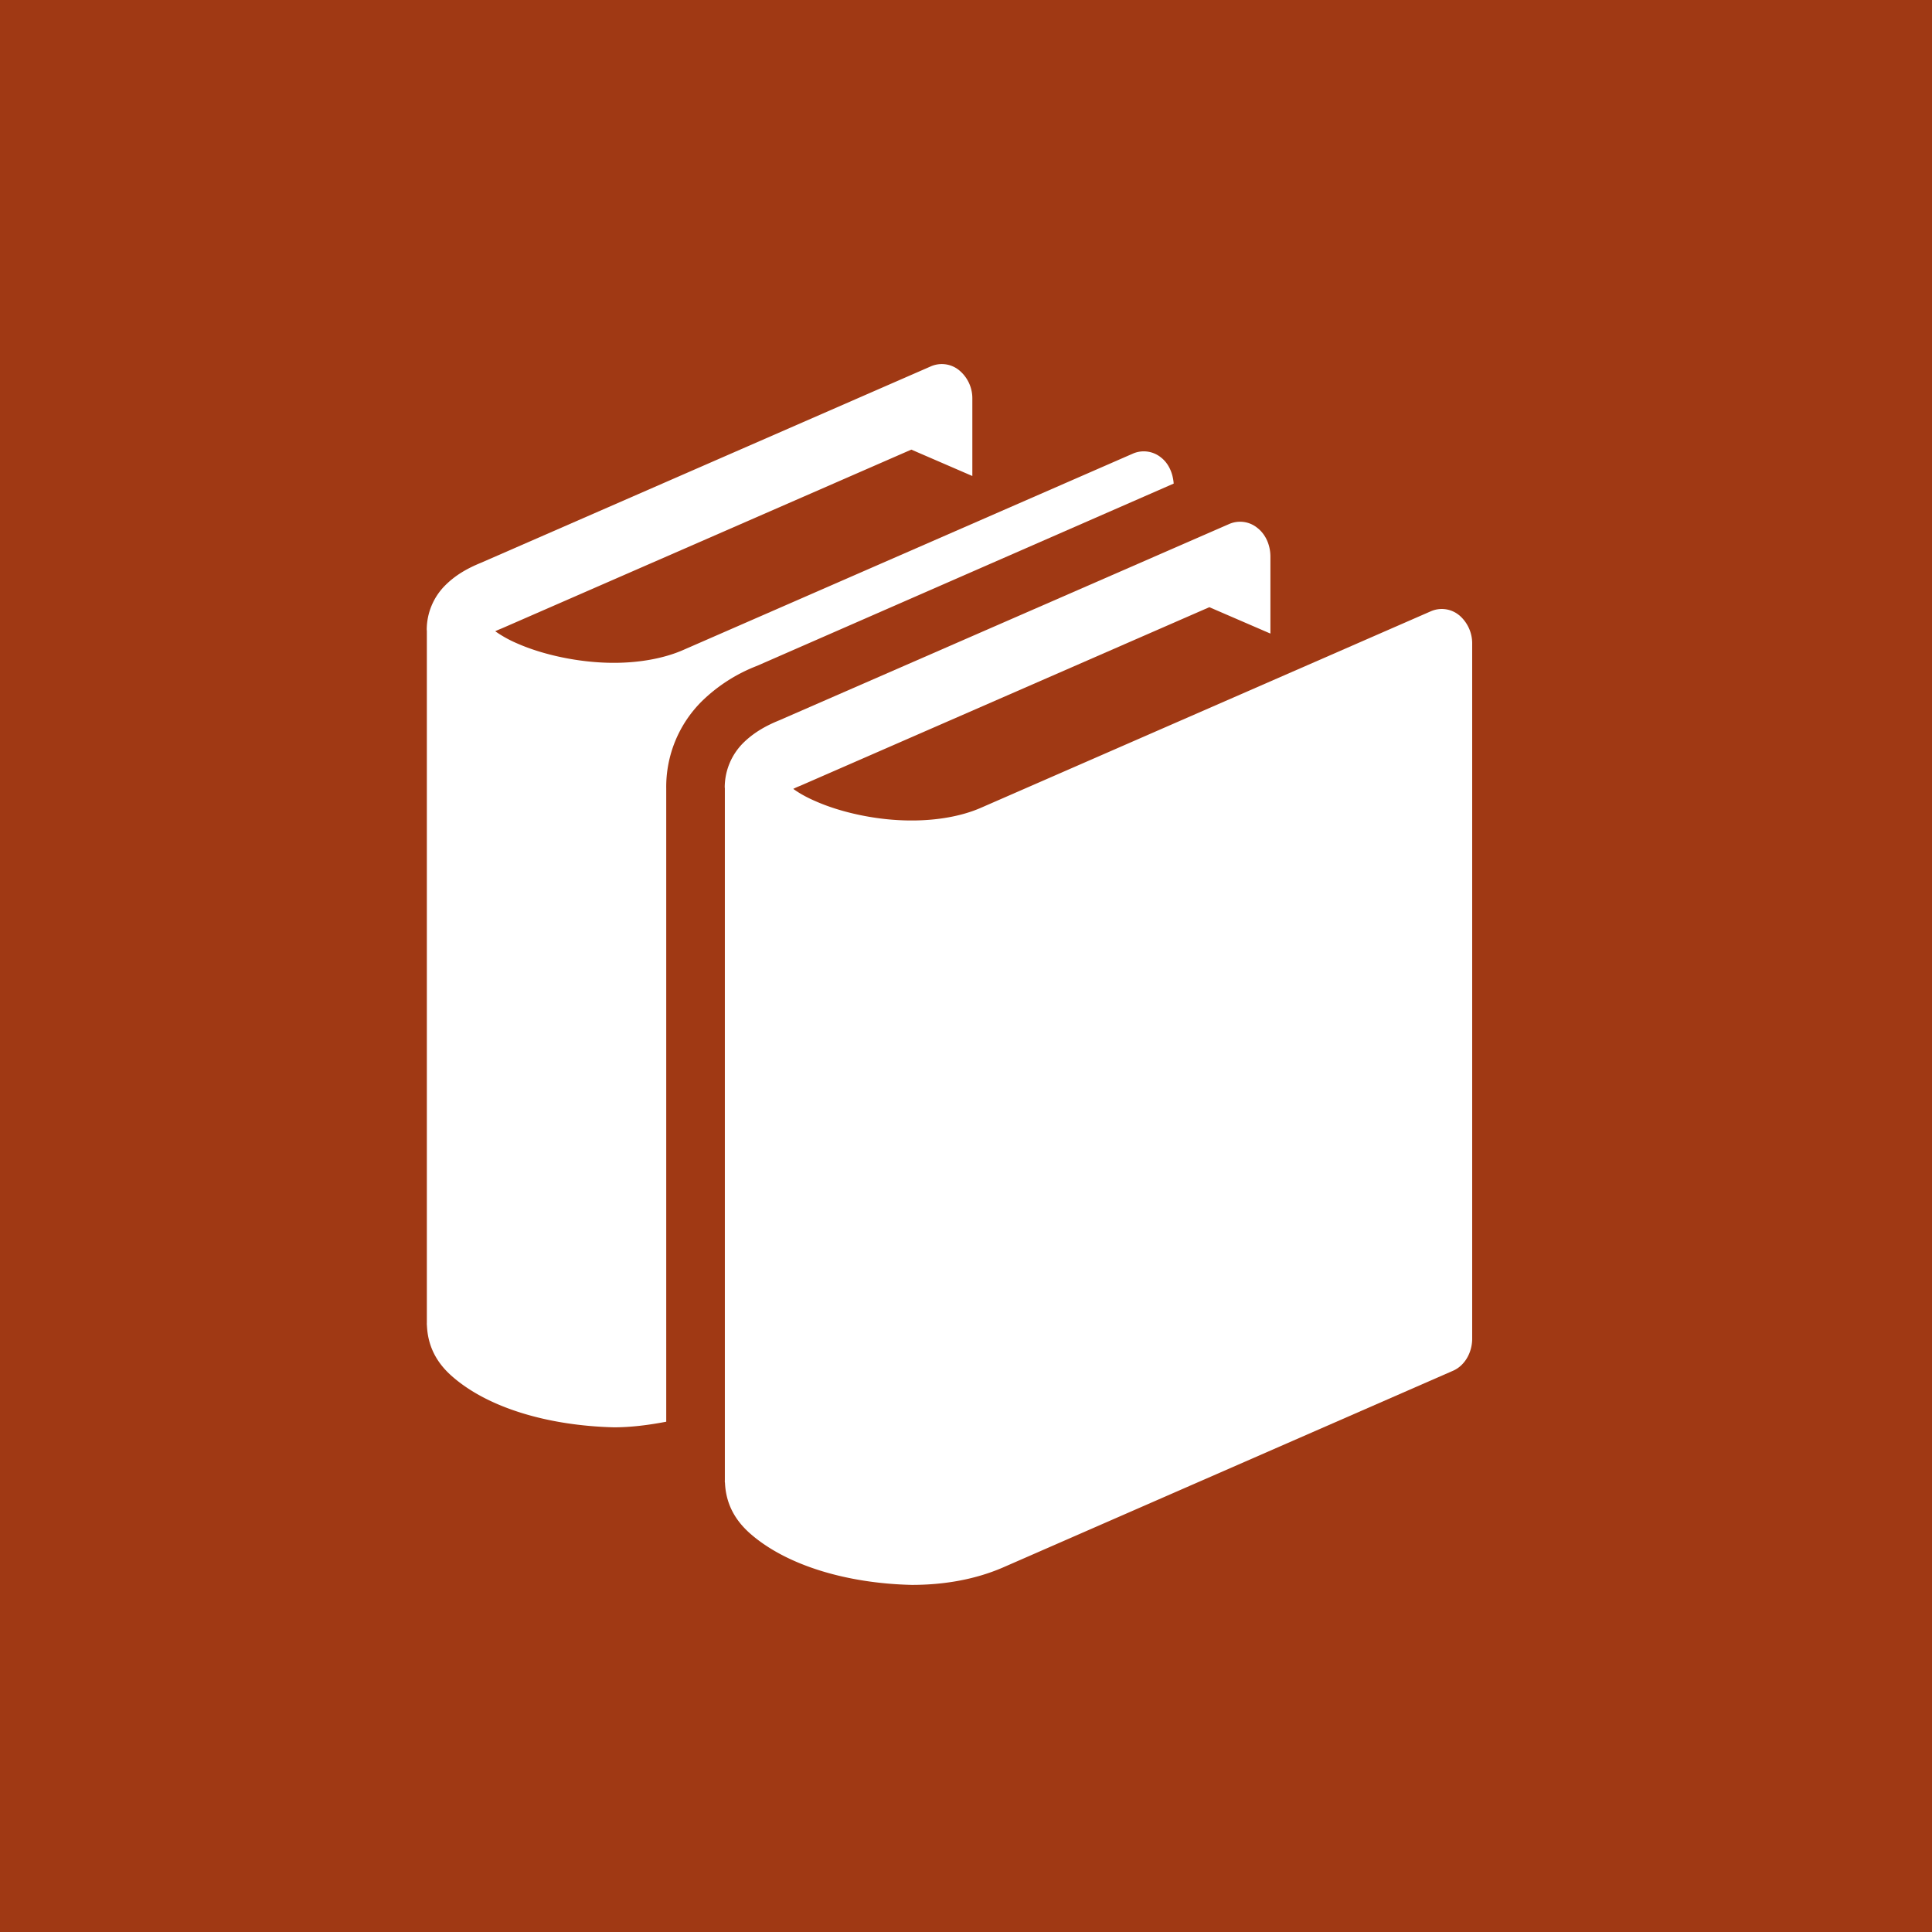 <svg xmlns="http://www.w3.org/2000/svg" width="50" height="50" viewBox="0 0 50 50">
    <g fill="none" fill-rule="evenodd">
        <path fill="#A03914" d="M0 0h50v50H0z"/>
        <g fill="#FFF">
            <path d="M37.76 15.92a.705.705 0 0 0-.73-.1L25.39 20.904c-.506.222-1.14.33-1.791.33-.907.003-1.847-.211-2.5-.502-.236-.101-.43-.214-.569-.316.05-.025.108-.052.176-.078l10.592-4.624 1.58.683v-1.993c0-.296-.123-.577-.339-.743a.705.705 0 0 0-.727-.1l-11.652 5.084c-.359.146-.667.326-.93.587a1.63 1.63 0 0 0-.474 1.136c0 .013.003.032.003.032V38.31l-.002.024.002.014v.02h.003c.026.634.338 1.038.636 1.306.941.837 2.52 1.305 4.199 1.343.796 0 1.603-.126 2.349-.446l11.645-5.09c.308-.127.509-.466.509-.838V16.665a.956.956 0 0 0-.34-.746z"/>
            <path d="M30.375 12.515c-.02-.268-.129-.522-.328-.675a.706.706 0 0 0-.729-.1l-11.642 5.084c-.505.22-1.14.33-1.79.33-.908 0-1.847-.213-2.501-.502a3.09 3.09 0 0 1-.568-.315c.05-.026.11-.05.176-.077l10.592-4.624 1.579.683v-1.994a.94.94 0 0 0-.343-.744.708.708 0 0 0-.73-.1l-11.644 5.084c-.36.147-.666.324-.928.587a1.627 1.627 0 0 0-.475 1.138c0 .013.003.033.003.033V34.23l-.001.023.001.027v.023h.002c.026.633.338 1.038.636 1.303.941.837 2.52 1.29 4.2 1.333.454 0 .909-.06 1.357-.145V20.406a3.123 3.123 0 0 1 .919-2.255 4.209 4.209 0 0 1 1.434-.92l10.78-4.716z"/>
        </g>
    </g>
</svg>
